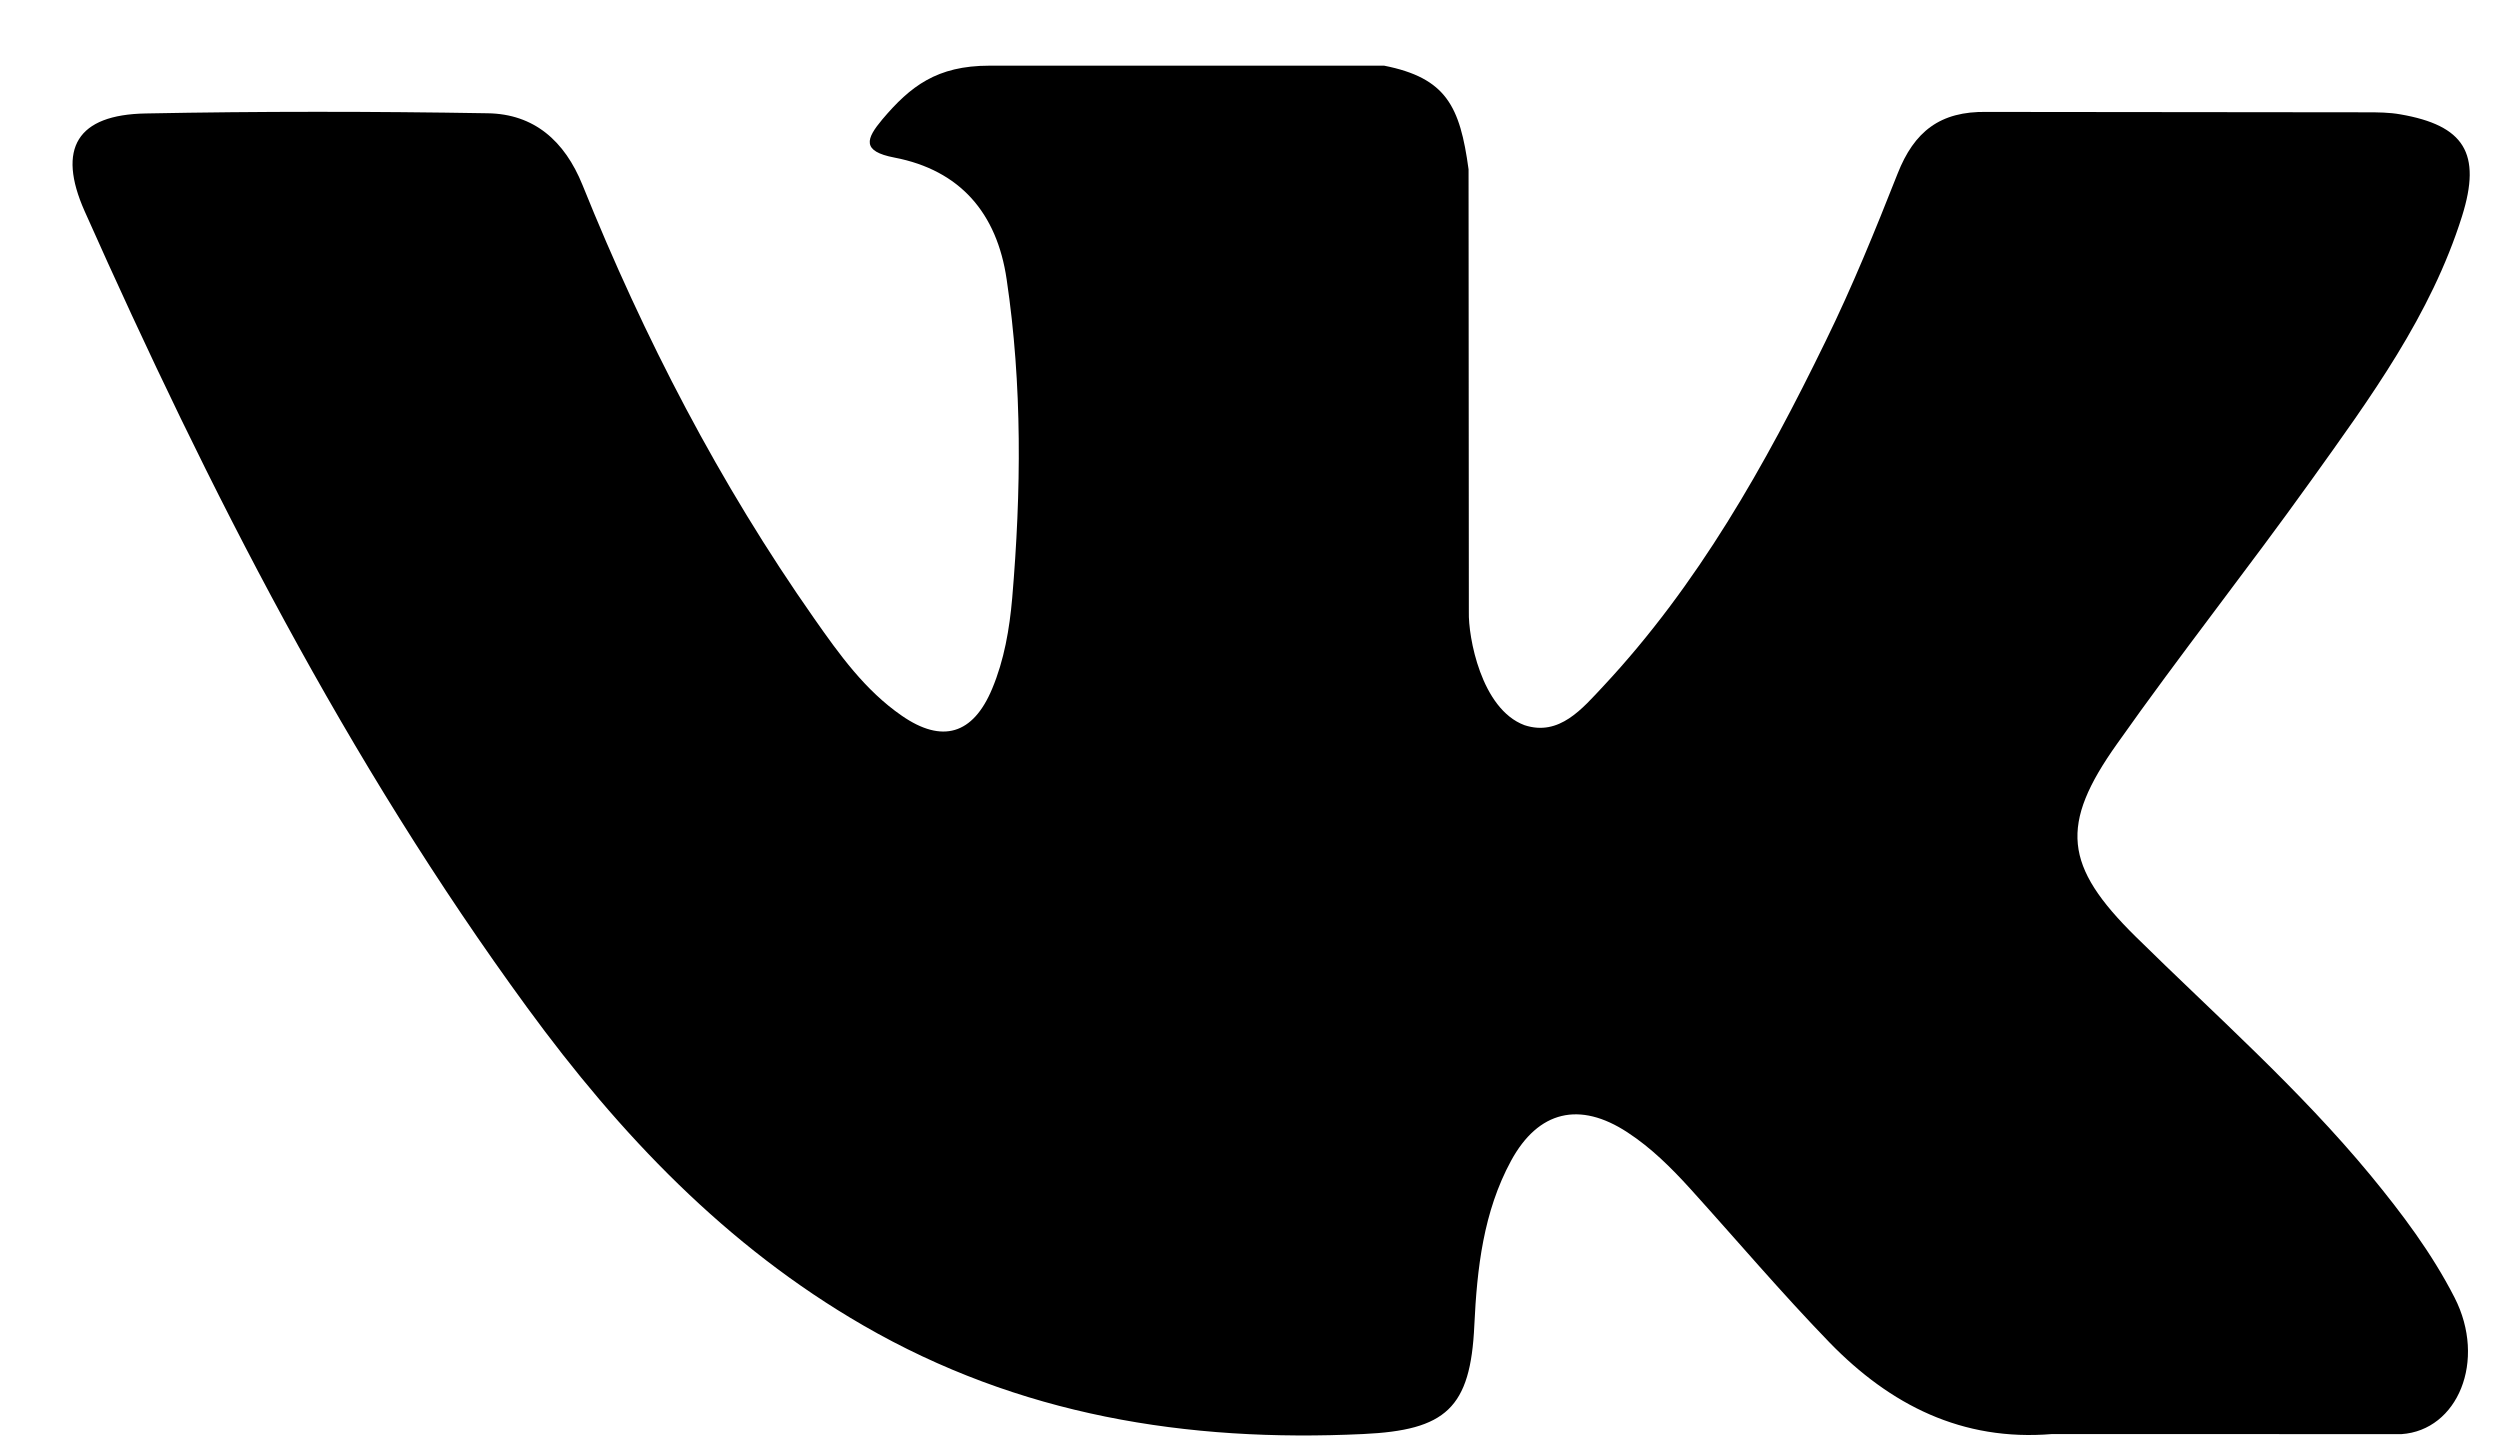 <svg width="26" height="15" viewBox="0 0 26 15" xmlns="http://www.w3.org/2000/svg">
<path fill-rule="evenodd" clip-rule="evenodd" d="M22.211 9.741C23.038 10.556 23.91 11.323 24.652 12.221C24.98 12.62 25.29 13.031 25.527 13.494C25.864 14.152 25.559 14.876 24.975 14.915L21.343 14.914C20.406 14.992 19.659 14.611 19.03 13.965C18.528 13.447 18.062 12.897 17.578 12.362C17.38 12.144 17.173 11.938 16.925 11.776C16.429 11.451 15.999 11.55 15.715 12.072C15.427 12.603 15.361 13.191 15.333 13.783C15.294 14.647 15.036 14.874 14.177 14.914C12.341 15.001 10.598 14.72 8.979 13.785C7.552 12.961 6.446 11.797 5.483 10.479C3.607 7.913 2.171 5.094 0.88 2.196C0.59 1.543 0.802 1.192 1.516 1.18C2.701 1.157 3.885 1.158 5.072 1.178C5.553 1.185 5.872 1.464 6.058 1.924C6.699 3.515 7.483 5.029 8.468 6.433C8.73 6.807 8.997 7.18 9.378 7.443C9.799 7.735 10.12 7.638 10.318 7.164C10.444 6.864 10.499 6.54 10.527 6.219C10.621 5.112 10.633 4.007 10.469 2.904C10.368 2.215 9.984 1.77 9.303 1.639C8.956 1.573 9.008 1.443 9.176 1.242C9.468 0.897 9.743 0.683 10.29 0.683H14.395C15.041 0.811 15.184 1.105 15.273 1.761L15.276 6.365C15.269 6.619 15.402 7.373 15.855 7.542C16.218 7.661 16.457 7.368 16.675 7.136C17.658 6.083 18.359 4.838 18.986 3.549C19.264 2.982 19.503 2.394 19.735 1.806C19.907 1.369 20.176 1.155 20.663 1.164L24.613 1.168C24.73 1.168 24.849 1.169 24.962 1.189C25.628 1.304 25.811 1.593 25.605 2.249C25.281 3.279 24.651 4.137 24.034 4.999C23.375 5.92 22.671 6.809 22.018 7.735C21.417 8.58 21.465 9.006 22.211 9.741Z" />
</svg>
